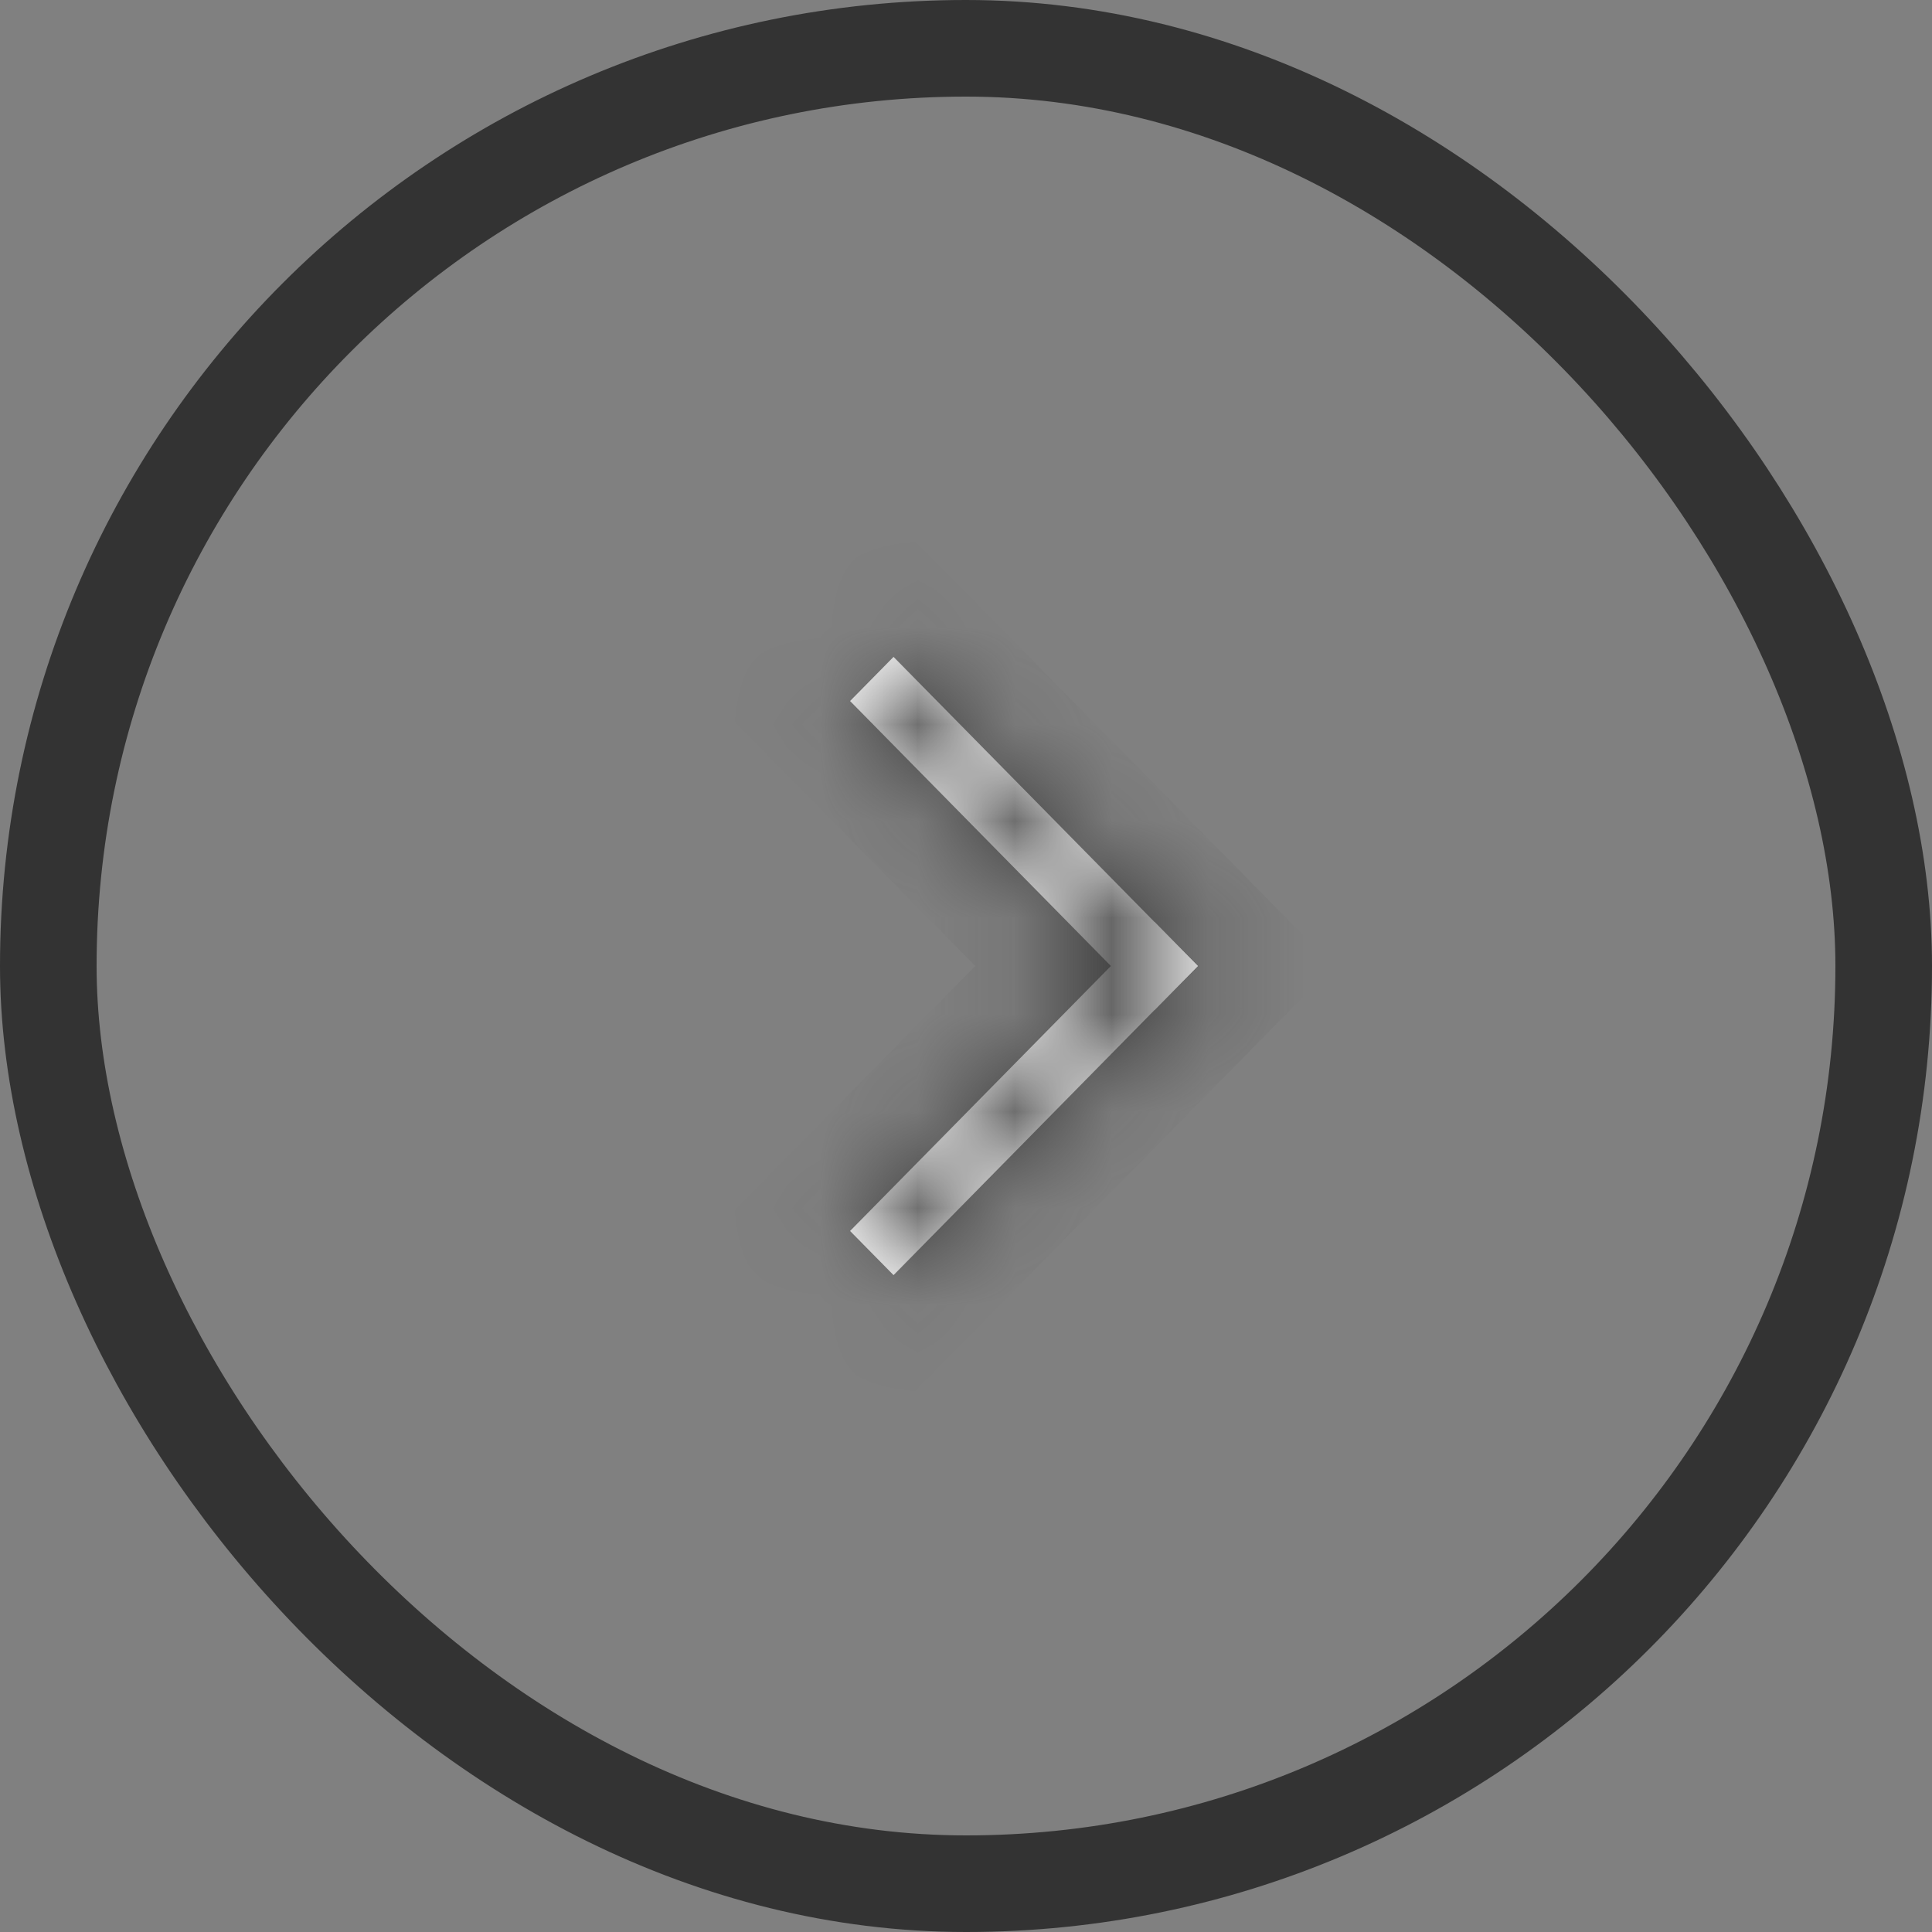<svg width="20" height="20" viewBox="0 0 20 20" fill="none" xmlns="http://www.w3.org/2000/svg">
<rect x="0" y="0" width="20" height="20" fill="#808080" stroke="none"/>
<rect x="0.5" y="0.5" width="19" height="19" rx="9.5" stroke="#333333"/>
<mask id="path-2-inside-1_235_1934" fill="white">
<path d="M9.25 6.8L12.4 10L11.95 10.457L8.8 7.257L9.25 6.8Z"/>
<path d="M12.4 10L9.25 13.2L8.8 12.743L11.95 9.543L12.4 10Z"/>
</mask>
<path d="M9.25 6.8L12.4 10L11.95 10.457L8.8 7.257L9.25 6.8Z" fill="white"/>
<path d="M12.4 10L9.25 13.2L8.8 12.743L11.95 9.543L12.4 10Z" fill="white"/>
<path d="M9.25 6.8L9.963 6.099L9.25 5.375L8.537 6.099L9.25 6.8ZM12.4 10L13.113 10.702L13.803 10L13.113 9.299L12.4 10ZM11.95 10.457L11.237 11.159L11.95 11.883L12.663 11.159L11.95 10.457ZM8.8 7.257L8.087 6.556L7.397 7.257L8.087 7.959L8.8 7.257ZM9.25 13.2L8.537 13.902L9.25 14.626L9.963 13.902L9.25 13.2ZM8.8 12.743L8.087 12.041L7.397 12.743L8.087 13.444L8.8 12.743ZM11.95 9.543L12.663 8.841L11.95 8.117L11.237 8.841L11.95 9.543ZM8.537 7.502L11.687 10.702L13.113 9.299L9.963 6.099L8.537 7.502ZM11.687 9.299L11.237 9.756L12.663 11.159L13.113 10.702L11.687 9.299ZM12.663 9.756L9.513 6.556L8.087 7.959L11.237 11.159L12.663 9.756ZM9.513 7.959L9.963 7.502L8.537 6.099L8.087 6.556L9.513 7.959ZM11.687 9.299L8.537 12.498L9.963 13.902L13.113 10.702L11.687 9.299ZM9.963 12.498L9.513 12.041L8.087 13.444L8.537 13.902L9.963 12.498ZM9.513 13.444L12.663 10.244L11.237 8.841L8.087 12.041L9.513 13.444ZM11.237 10.244L11.687 10.702L13.113 9.299L12.663 8.841L11.237 10.244Z" fill="#333333" mask="url(#path-2-inside-1_235_1934)"/>
</svg>
